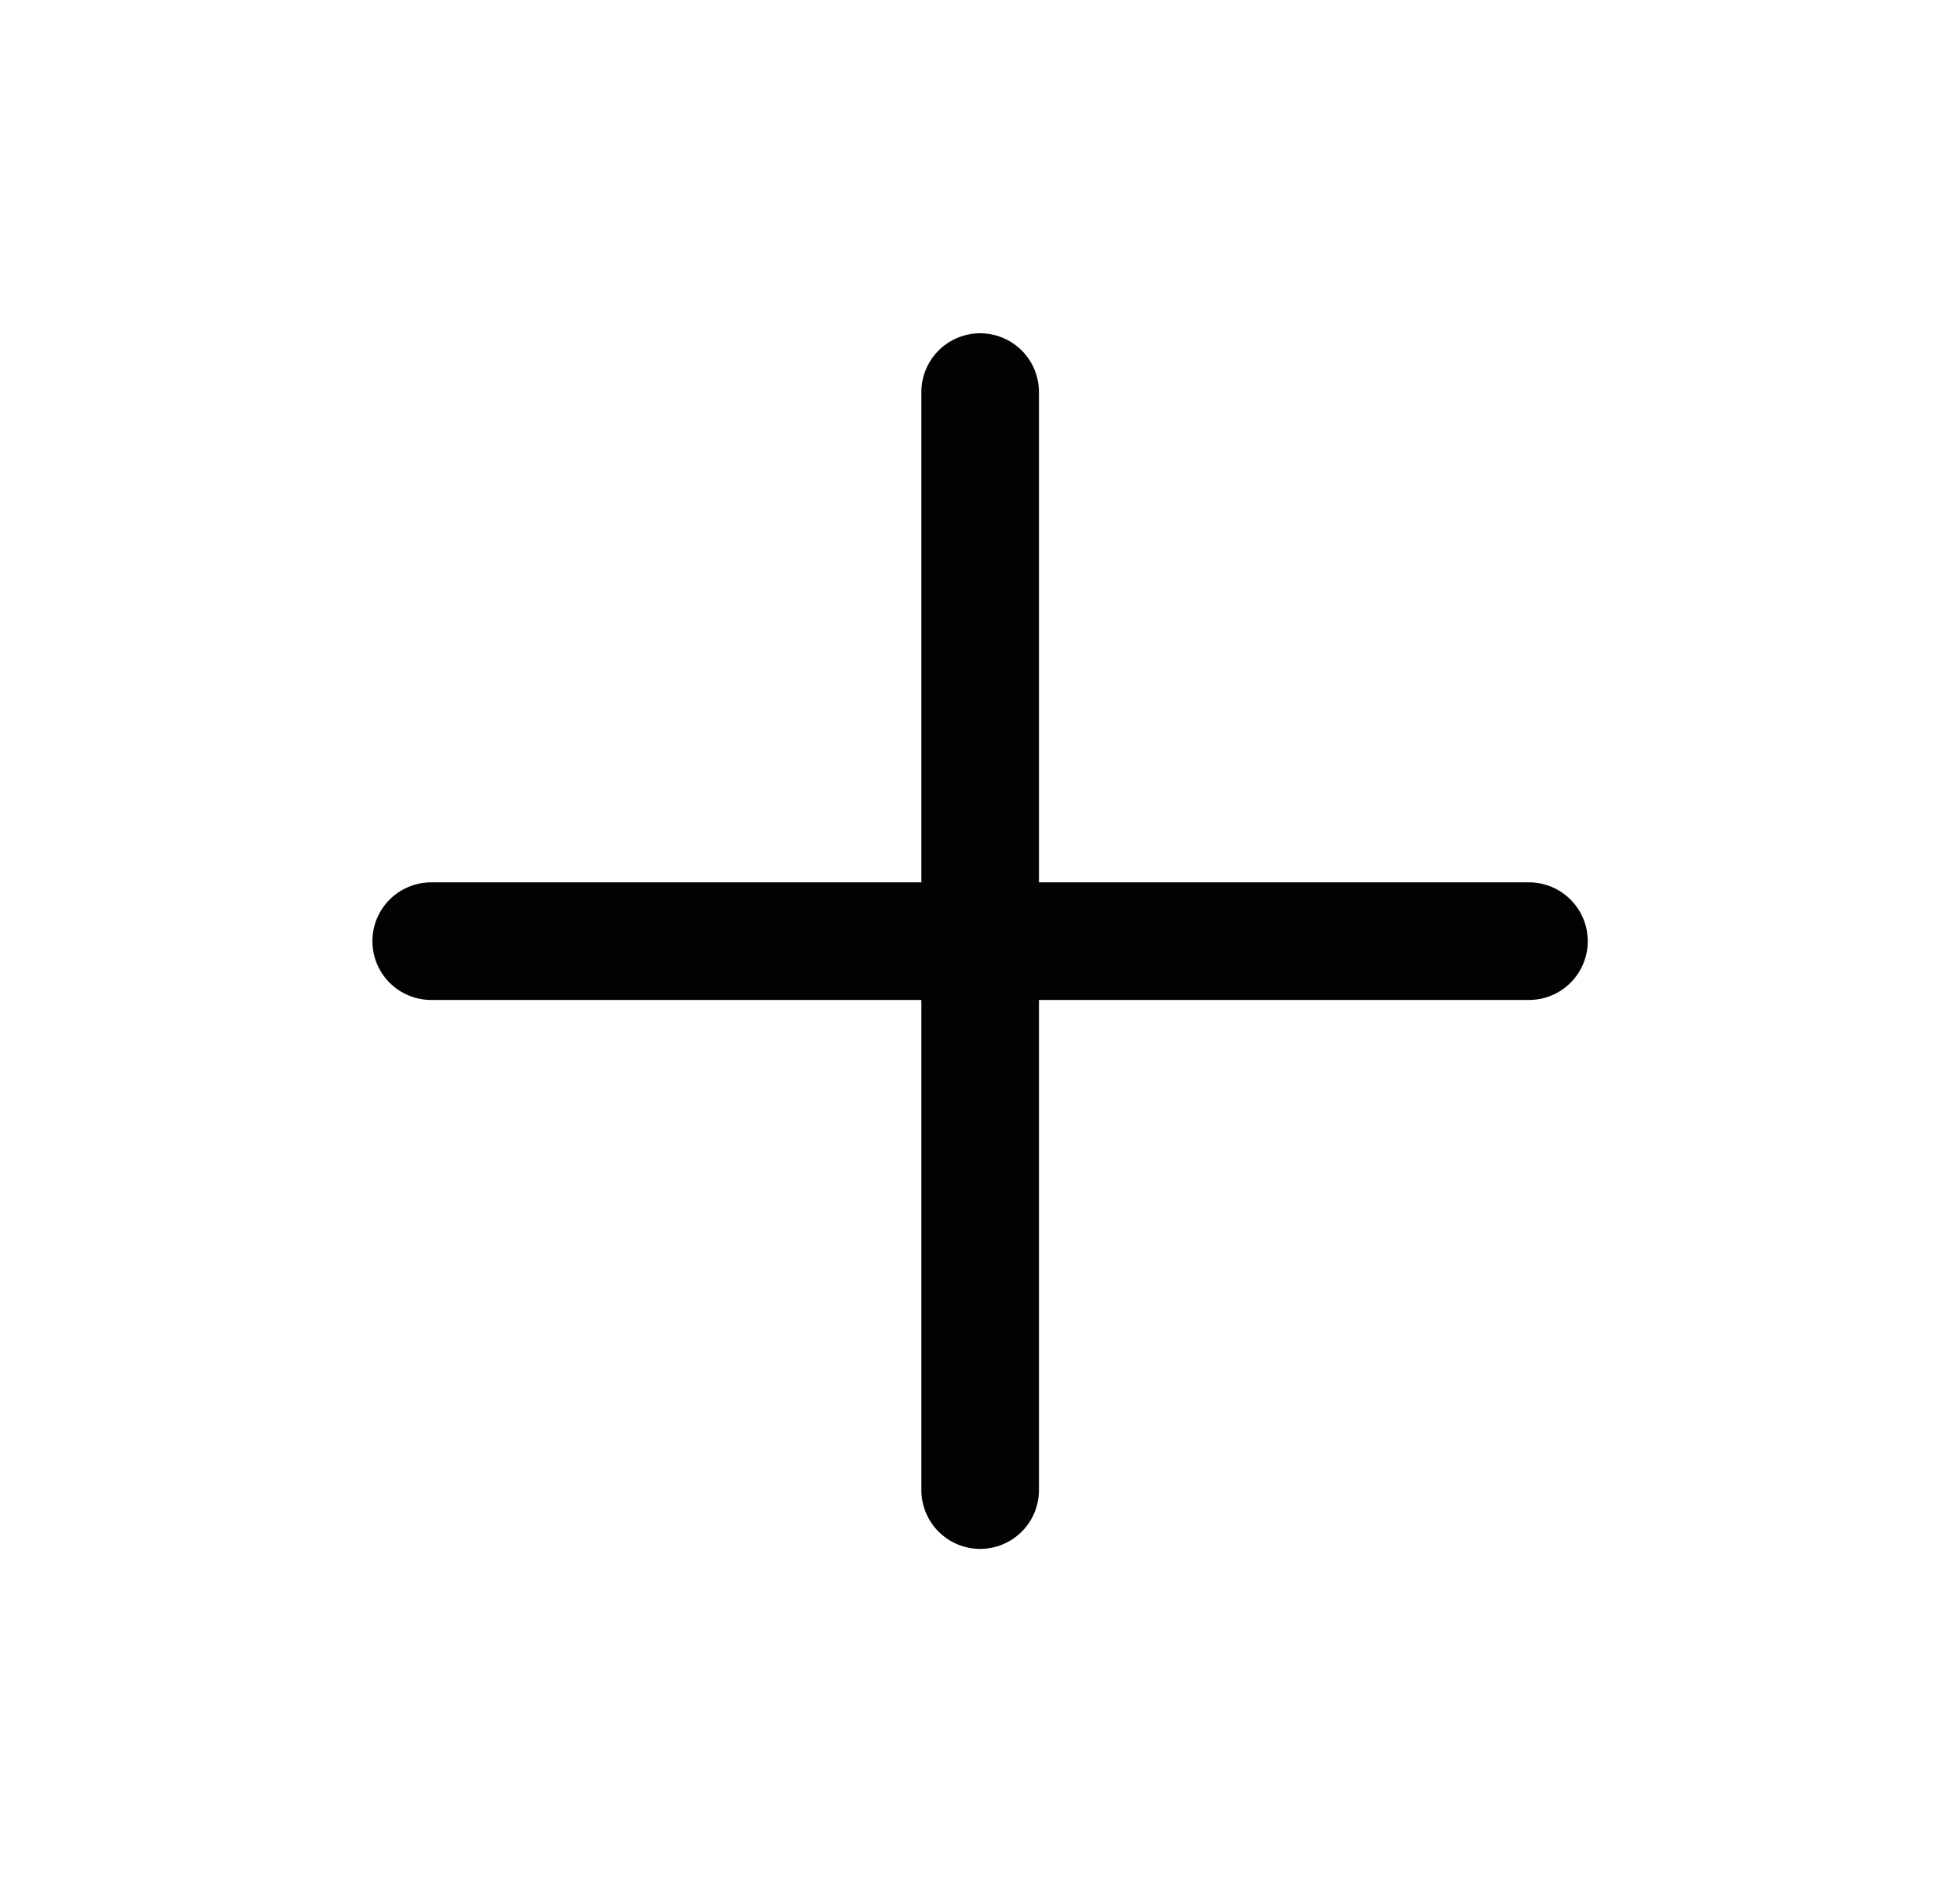 <svg width="25" height="24" viewBox="0 0 25 24" fill="none" xmlns="http://www.w3.org/2000/svg">
<path d="M12.502 5V19.002" stroke="#020202" stroke-width="1.5" stroke-linecap="round" stroke-linejoin="round"/>
<path d="M19.502 12.002H5.5" stroke="#020202" stroke-width="1.5" stroke-linecap="round" stroke-linejoin="round"/>
</svg>
